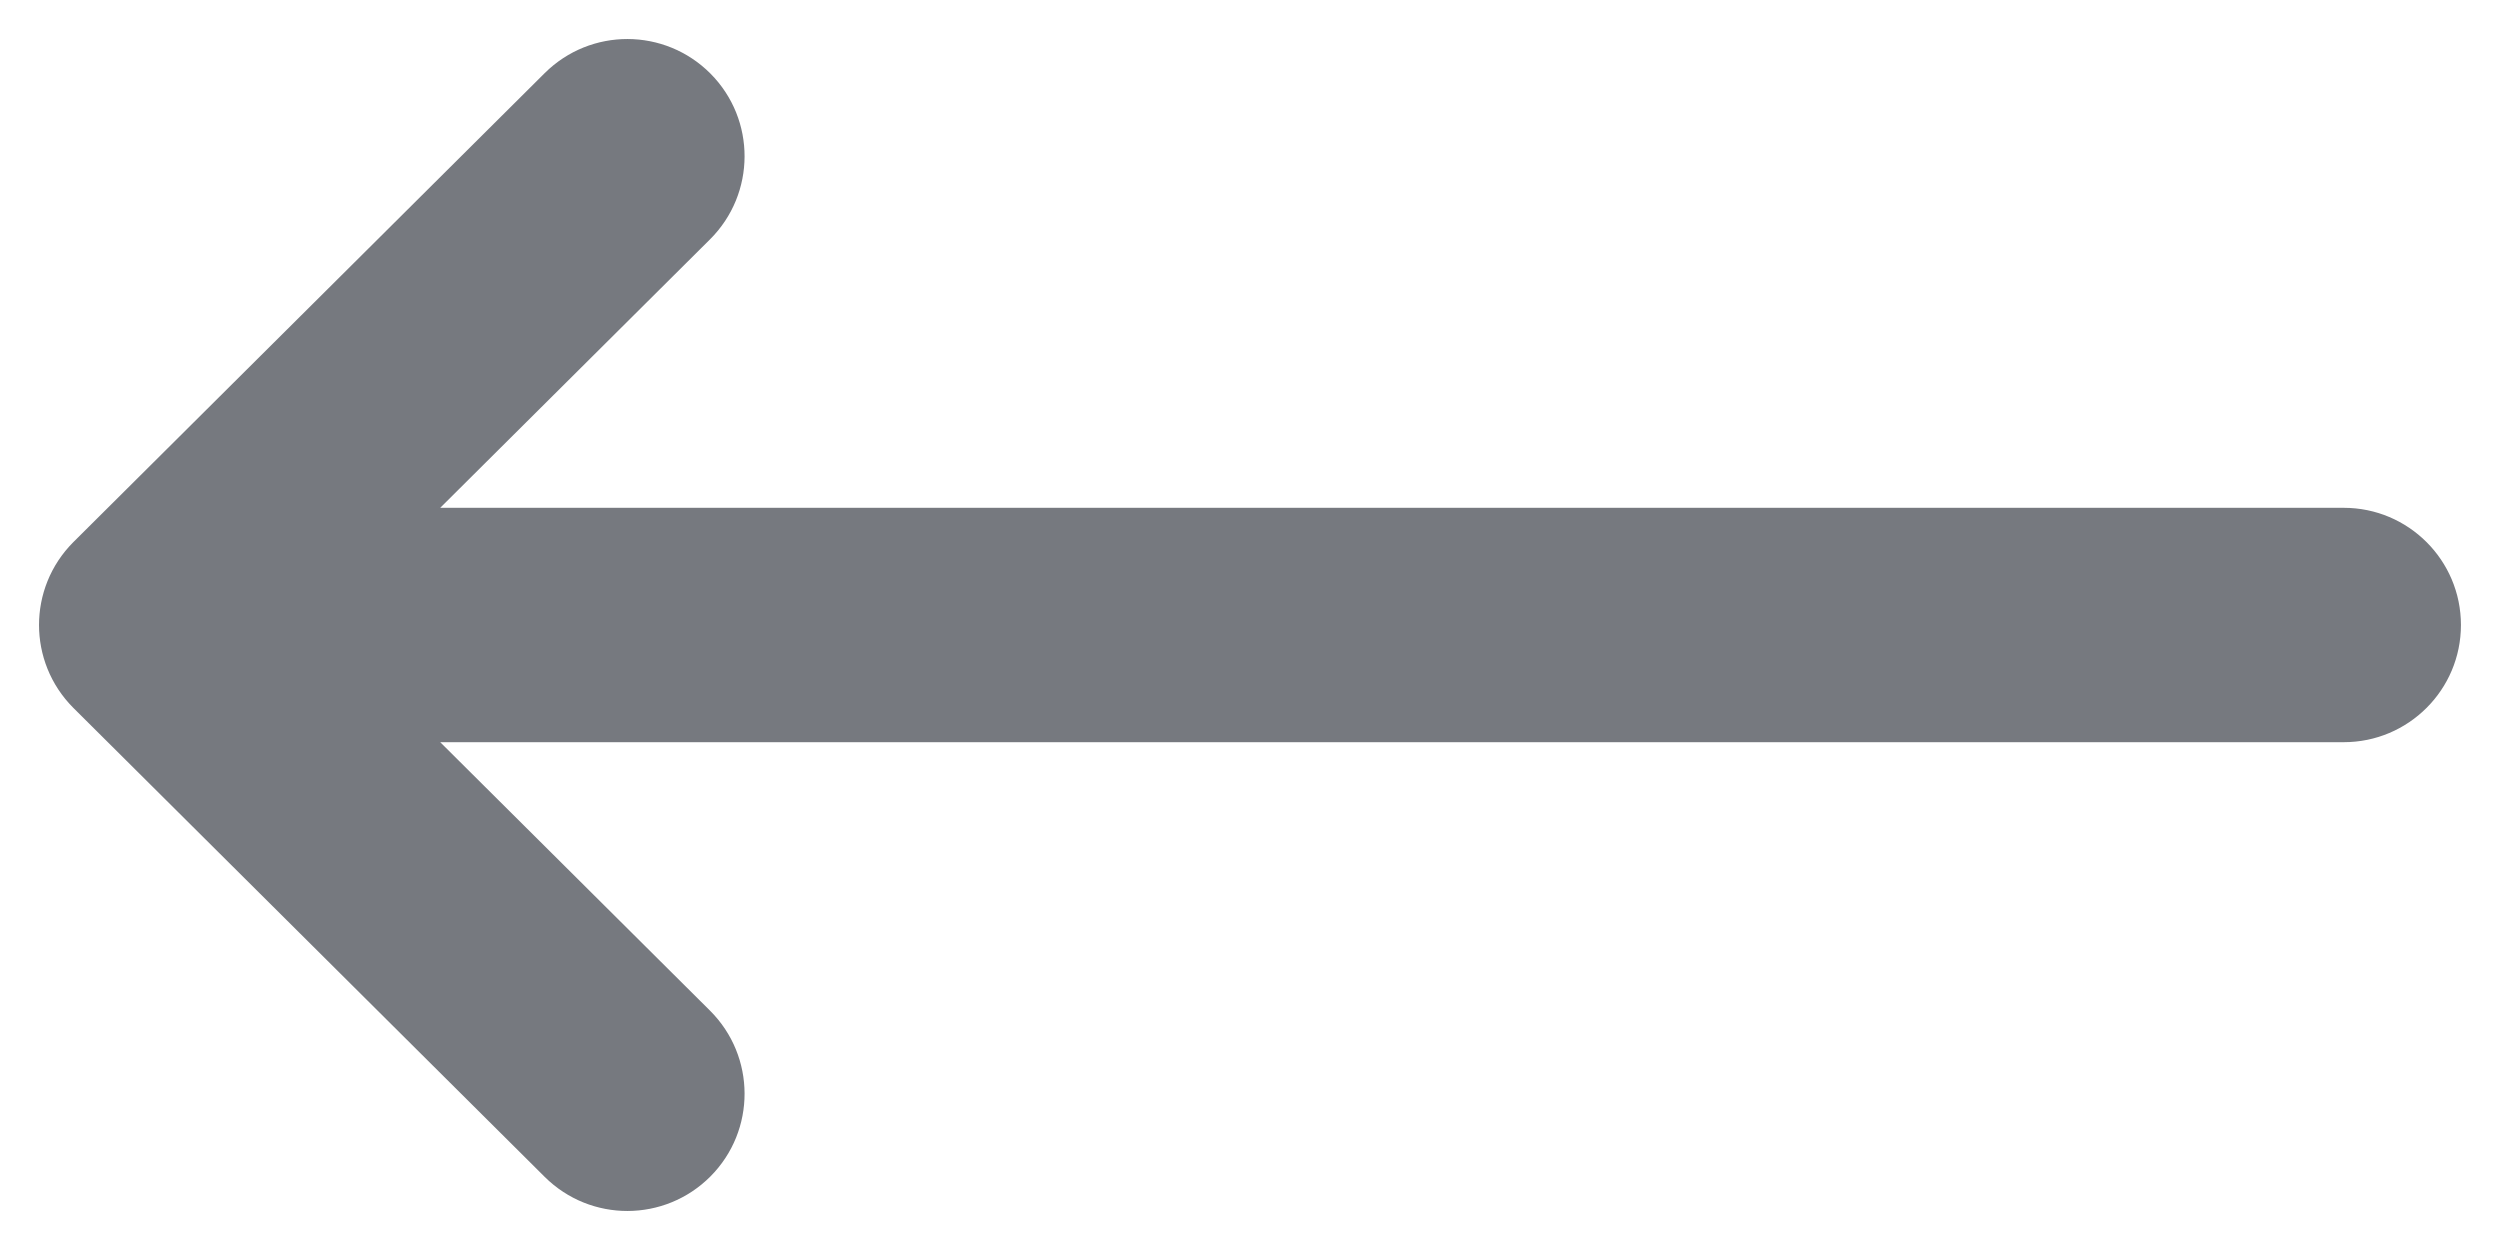 <svg width="16" height="8" viewBox="0 0 16 8" fill="none" xmlns="http://www.w3.org/2000/svg">
<path d="M4.544 1.532C4.838 1.239 4.839 0.765 4.547 0.471C4.254 0.177 3.78 0.176 3.486 0.468L4.544 1.532ZM0.471 3.468C0.177 3.761 0.176 4.235 0.468 4.529C0.761 4.823 1.235 4.824 1.529 4.532L0.471 3.468ZM1.529 3.468C1.235 3.176 0.761 3.177 0.468 3.471C0.176 3.765 0.177 4.239 0.471 4.532L1.529 3.468ZM3.486 7.532C3.78 7.824 4.254 7.823 4.547 7.529C4.839 7.235 4.838 6.761 4.544 6.468L3.486 7.532ZM1 3.25C0.586 3.25 0.25 3.586 0.25 4C0.25 4.414 0.586 4.75 1 4.75V3.25ZM15 4.75C15.414 4.75 15.75 4.414 15.75 4C15.75 3.586 15.414 3.25 15 3.25V4.75ZM3.486 0.468L0.471 3.468L1.529 4.532L4.544 1.532L3.486 0.468ZM0.471 4.532L3.486 7.532L4.544 6.468L1.529 3.468L0.471 4.532ZM1 4.75L15 4.75V3.25L1 3.25V4.75Z" fill="#1C202A" fill-opacity="0.6"/>
</svg>
